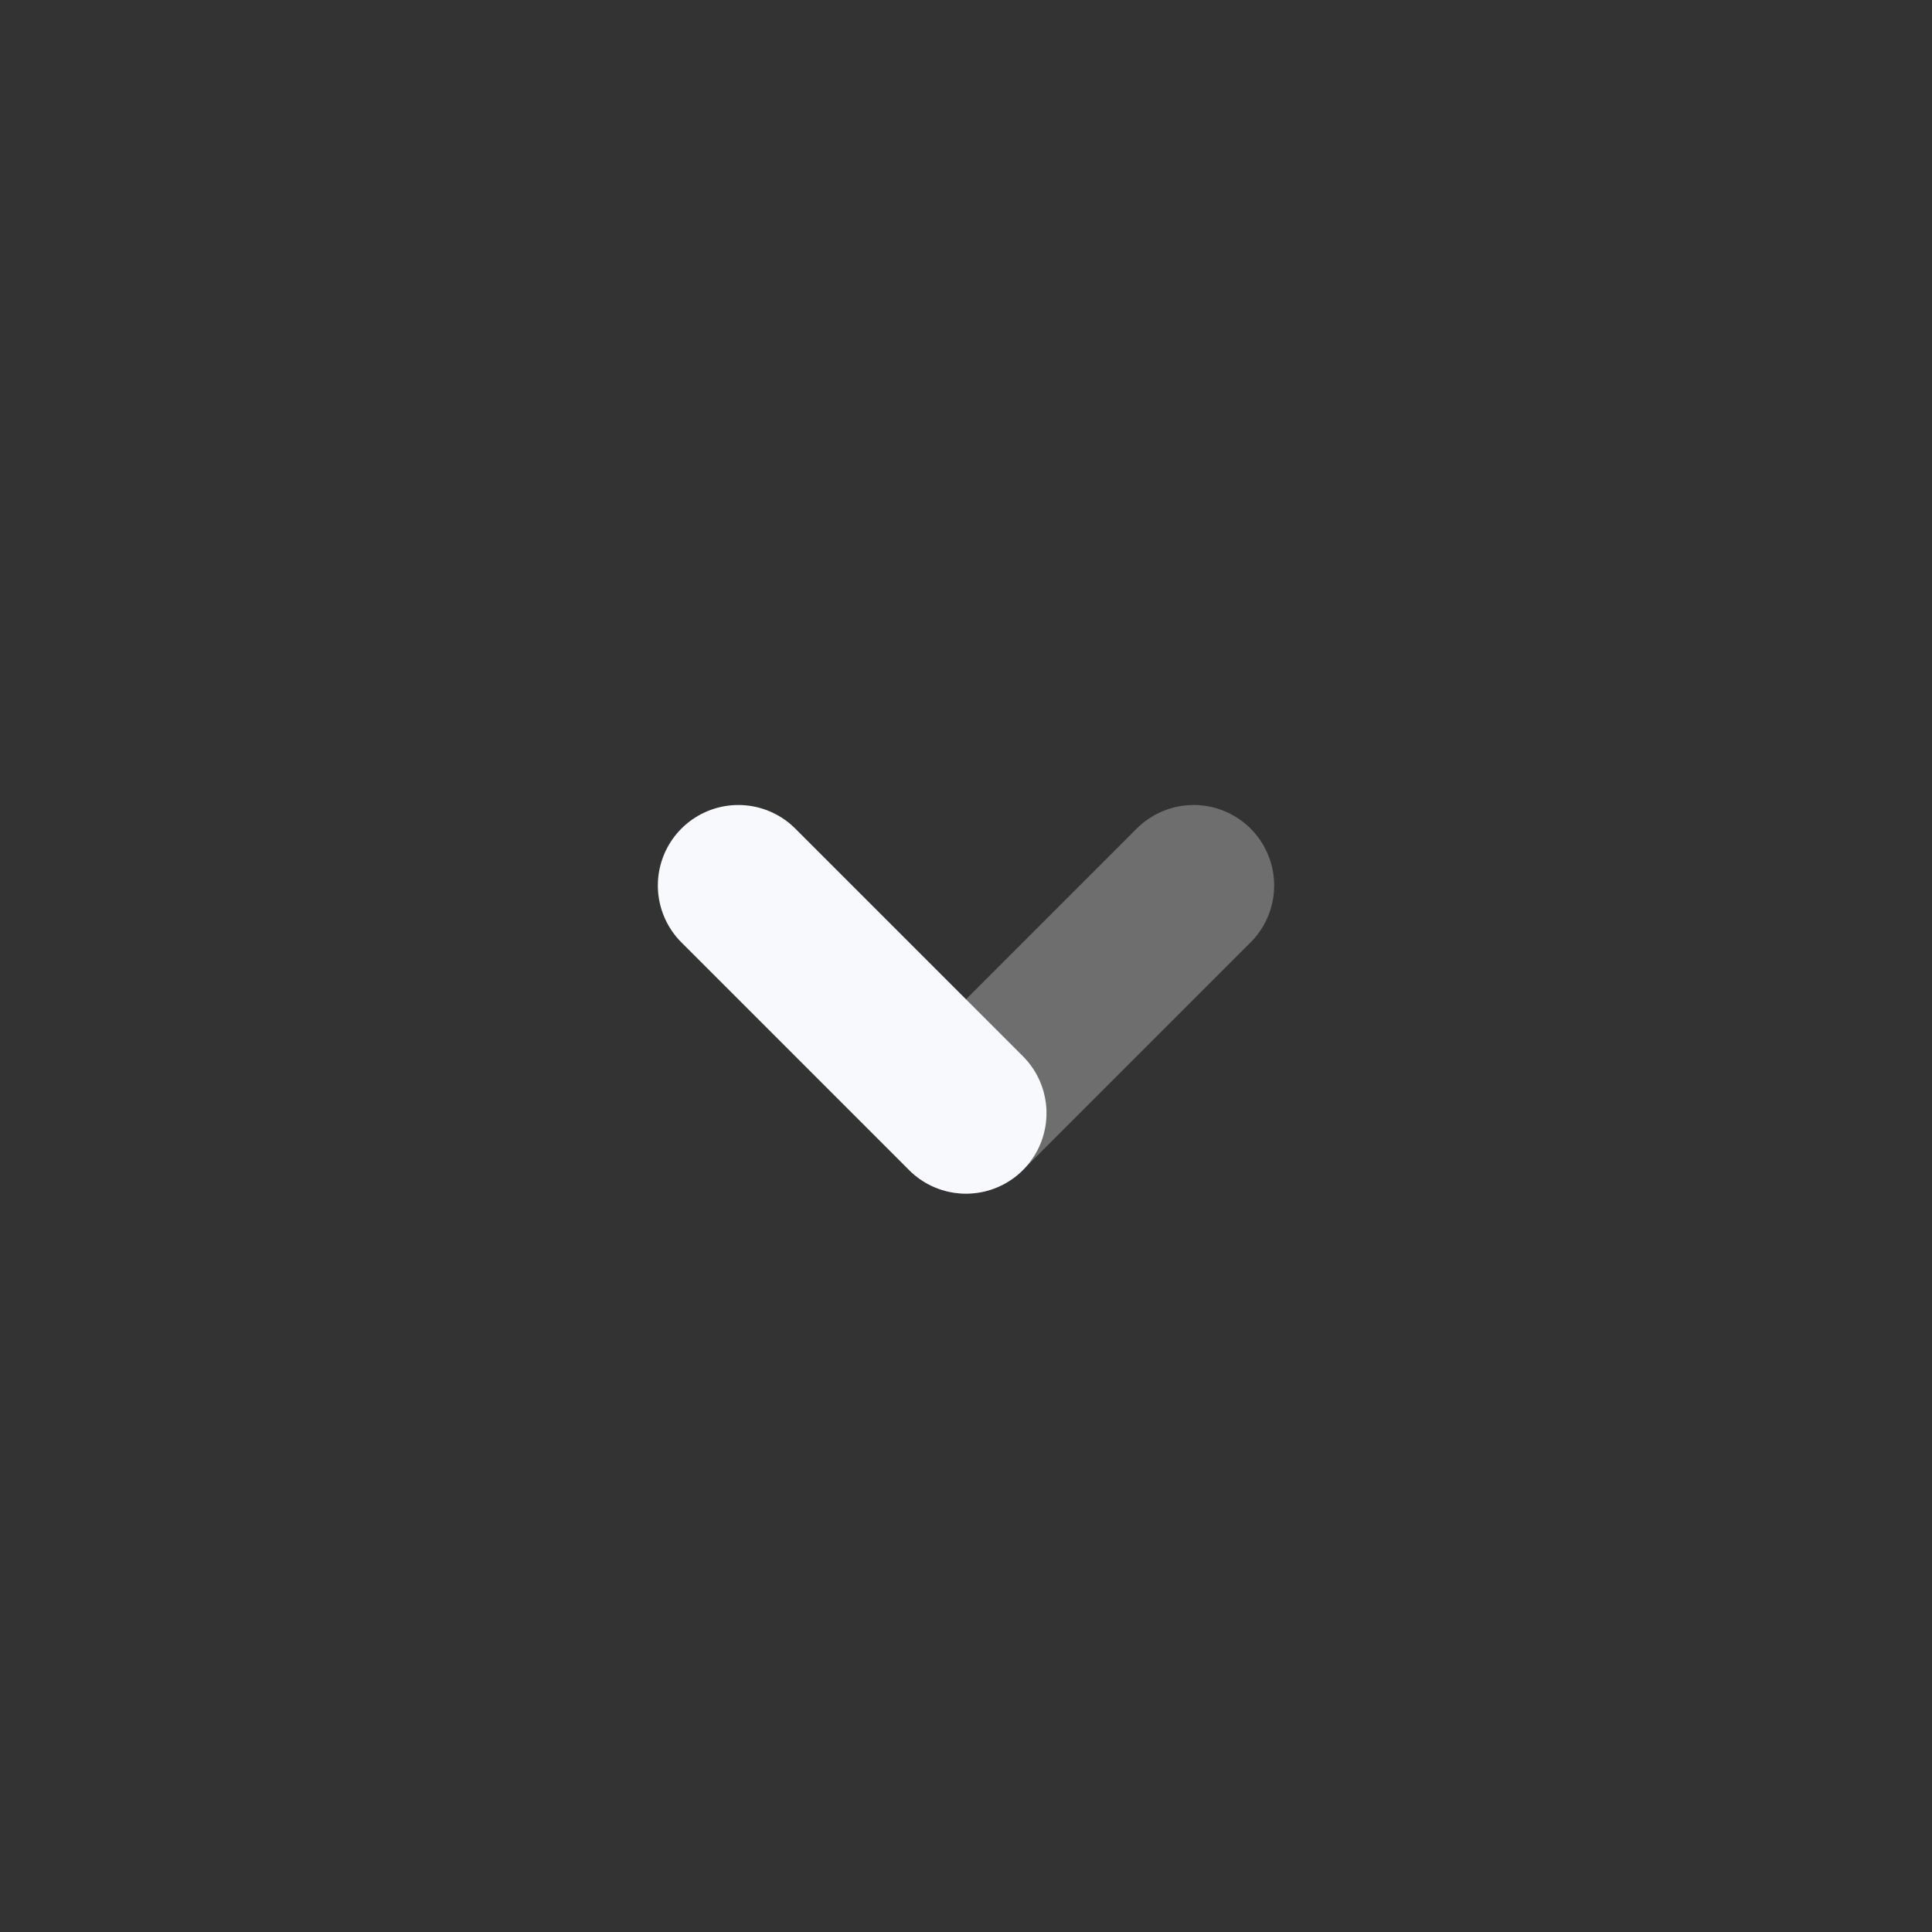 <svg width="24" height="24" viewBox="0 0 24 24" fill="none" xmlns="http://www.w3.org/2000/svg">
<rect x="0" y="0" width="24" height="24" fill="#333333" stroke="none"/>
<path opacity="0.3" d="M14.828 11L12 13.828" stroke="#F7F9FC" stroke-width="2" stroke-linecap="round" stroke-linejoin="round"/>
<path d="M12 13.828L9.172 11" stroke="#F7F9FC" stroke-width="2" stroke-linecap="round" stroke-linejoin="round"/>
</svg>
